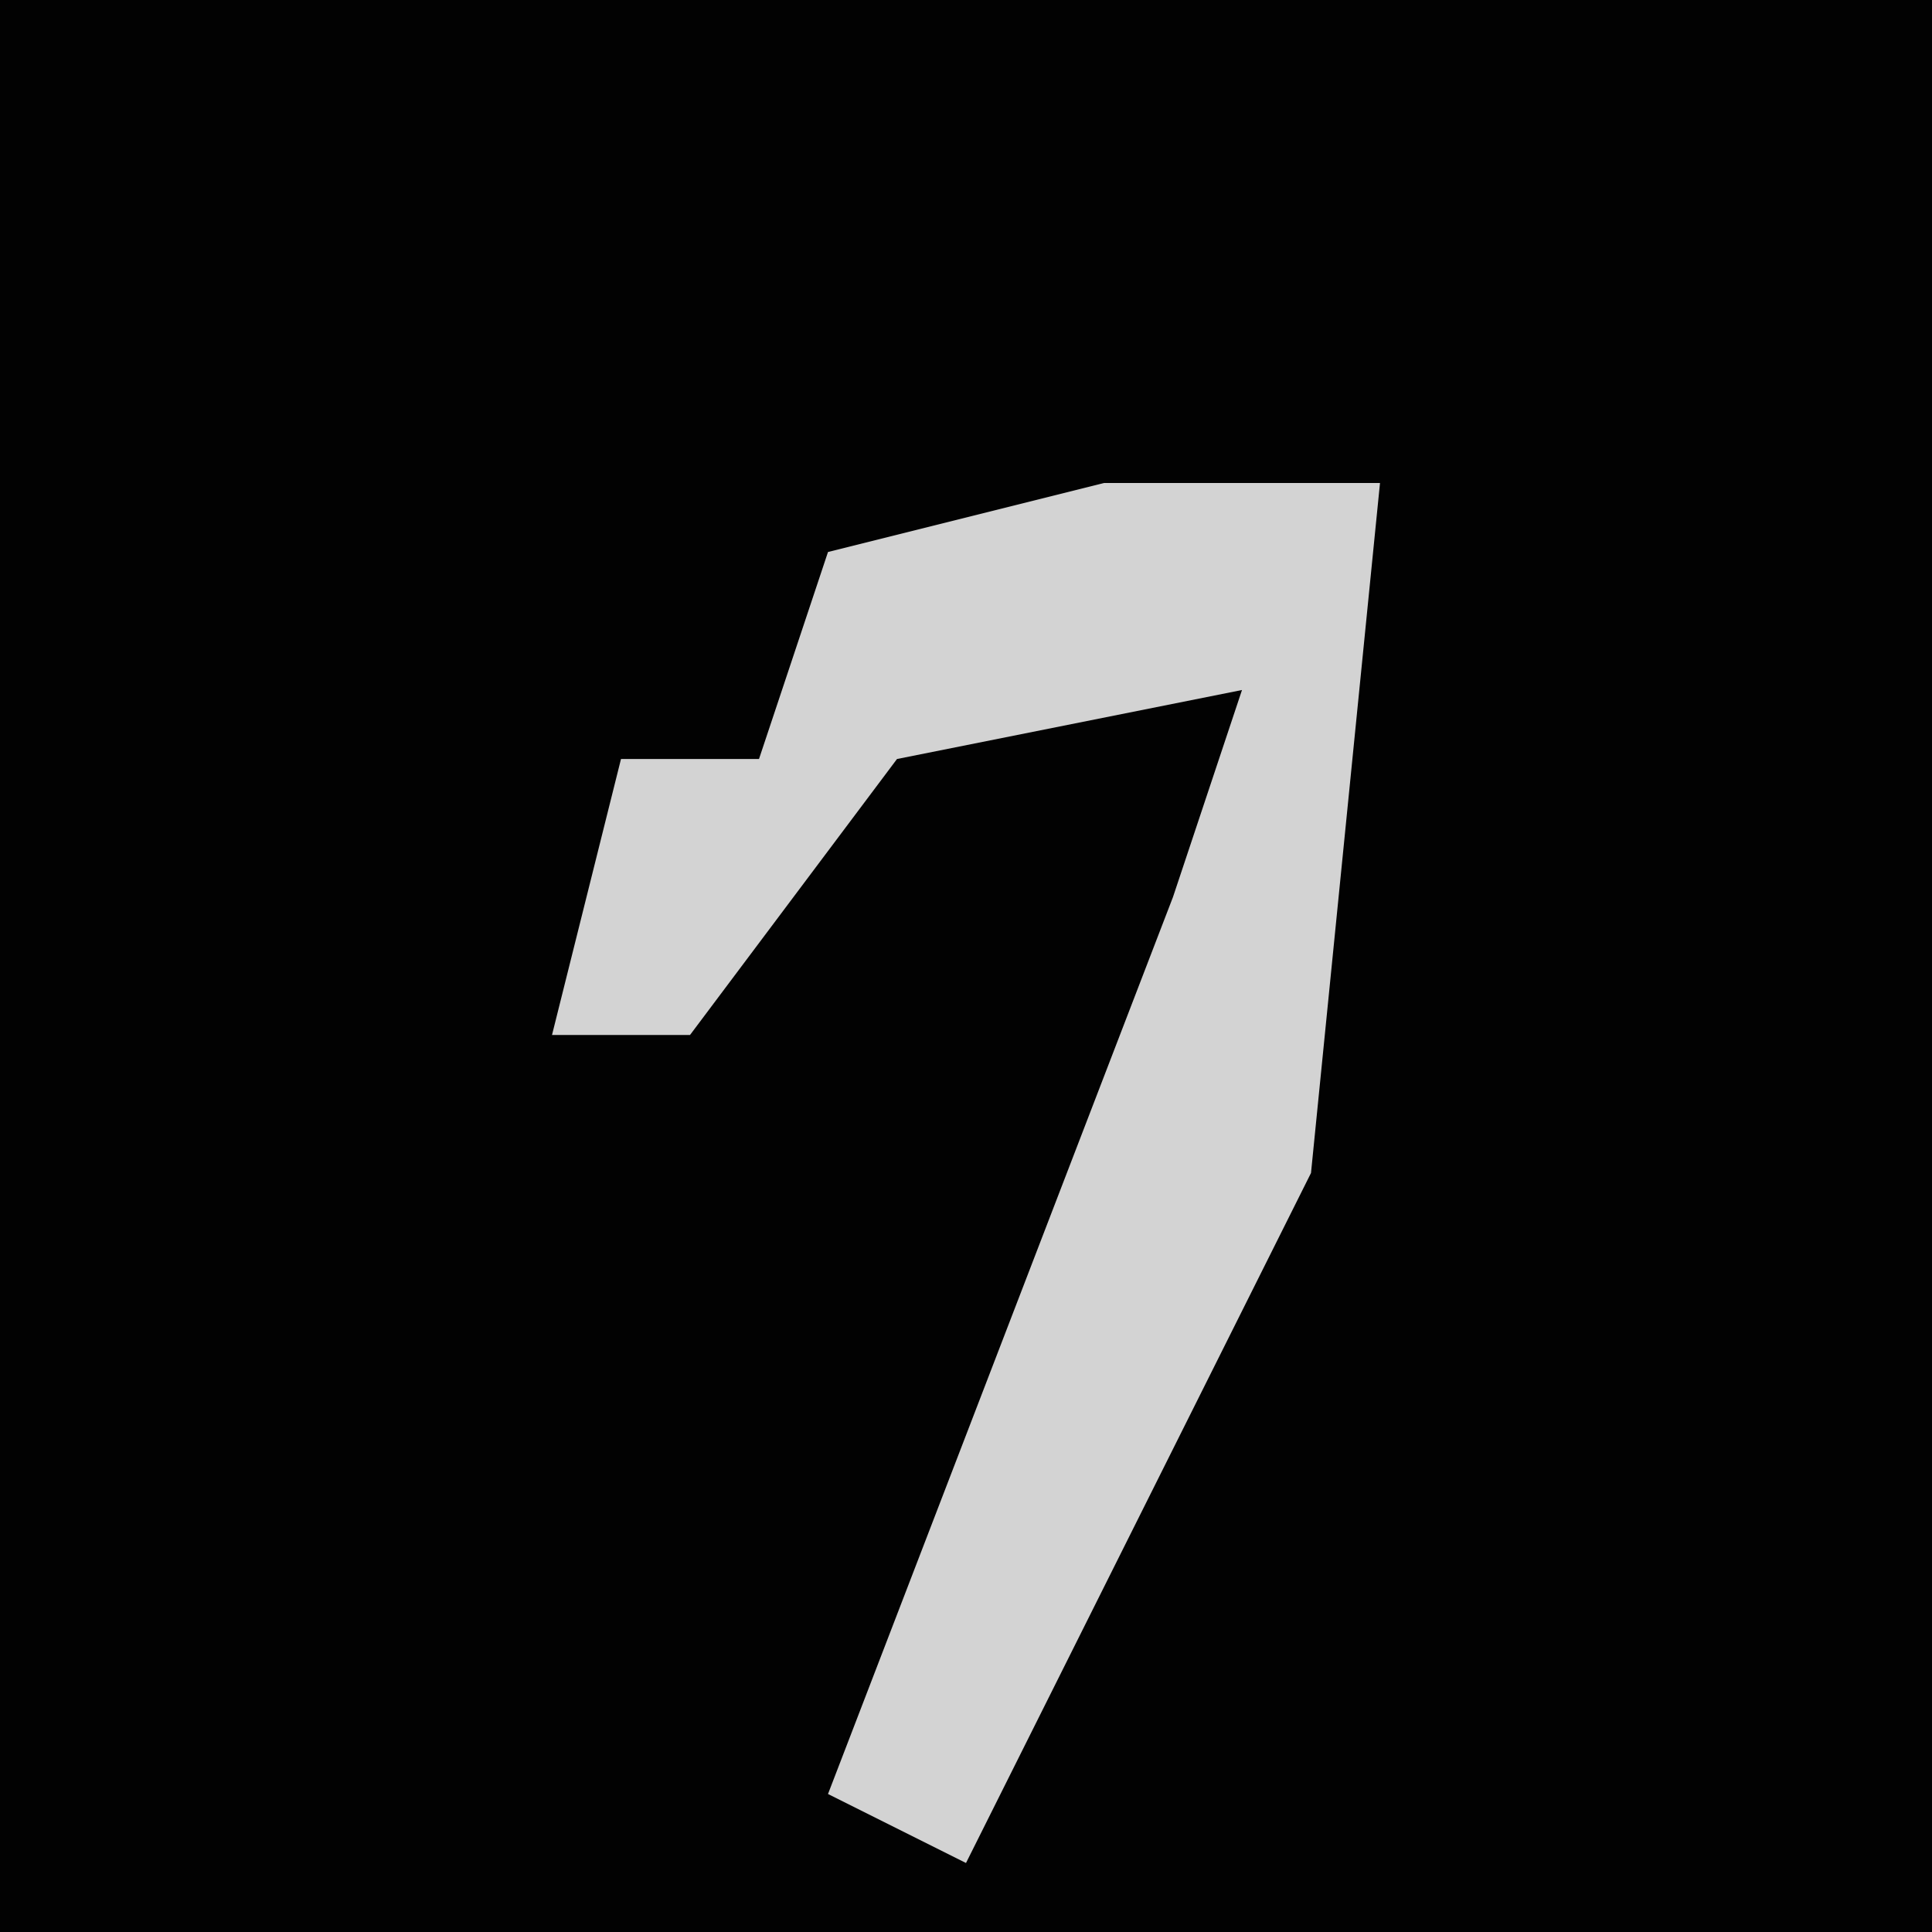 <?xml version="1.0" encoding="UTF-8"?>
<svg version="1.1" xmlns="http://www.w3.org/2000/svg" width="28" height="28">
<path d="M0,0 L28,0 L28,28 L0,28 Z " fill="#020202" transform="translate(0,0)"/>
<path d="M0,0 L4,0 L3,10 L-2,20 L-4,19 L1,6 L2,3 L-3,4 L-6,8 L-8,8 L-7,4 L-5,4 L-4,1 Z " fill="#D3D3D3" transform="translate(16,7)"/>
</svg>
